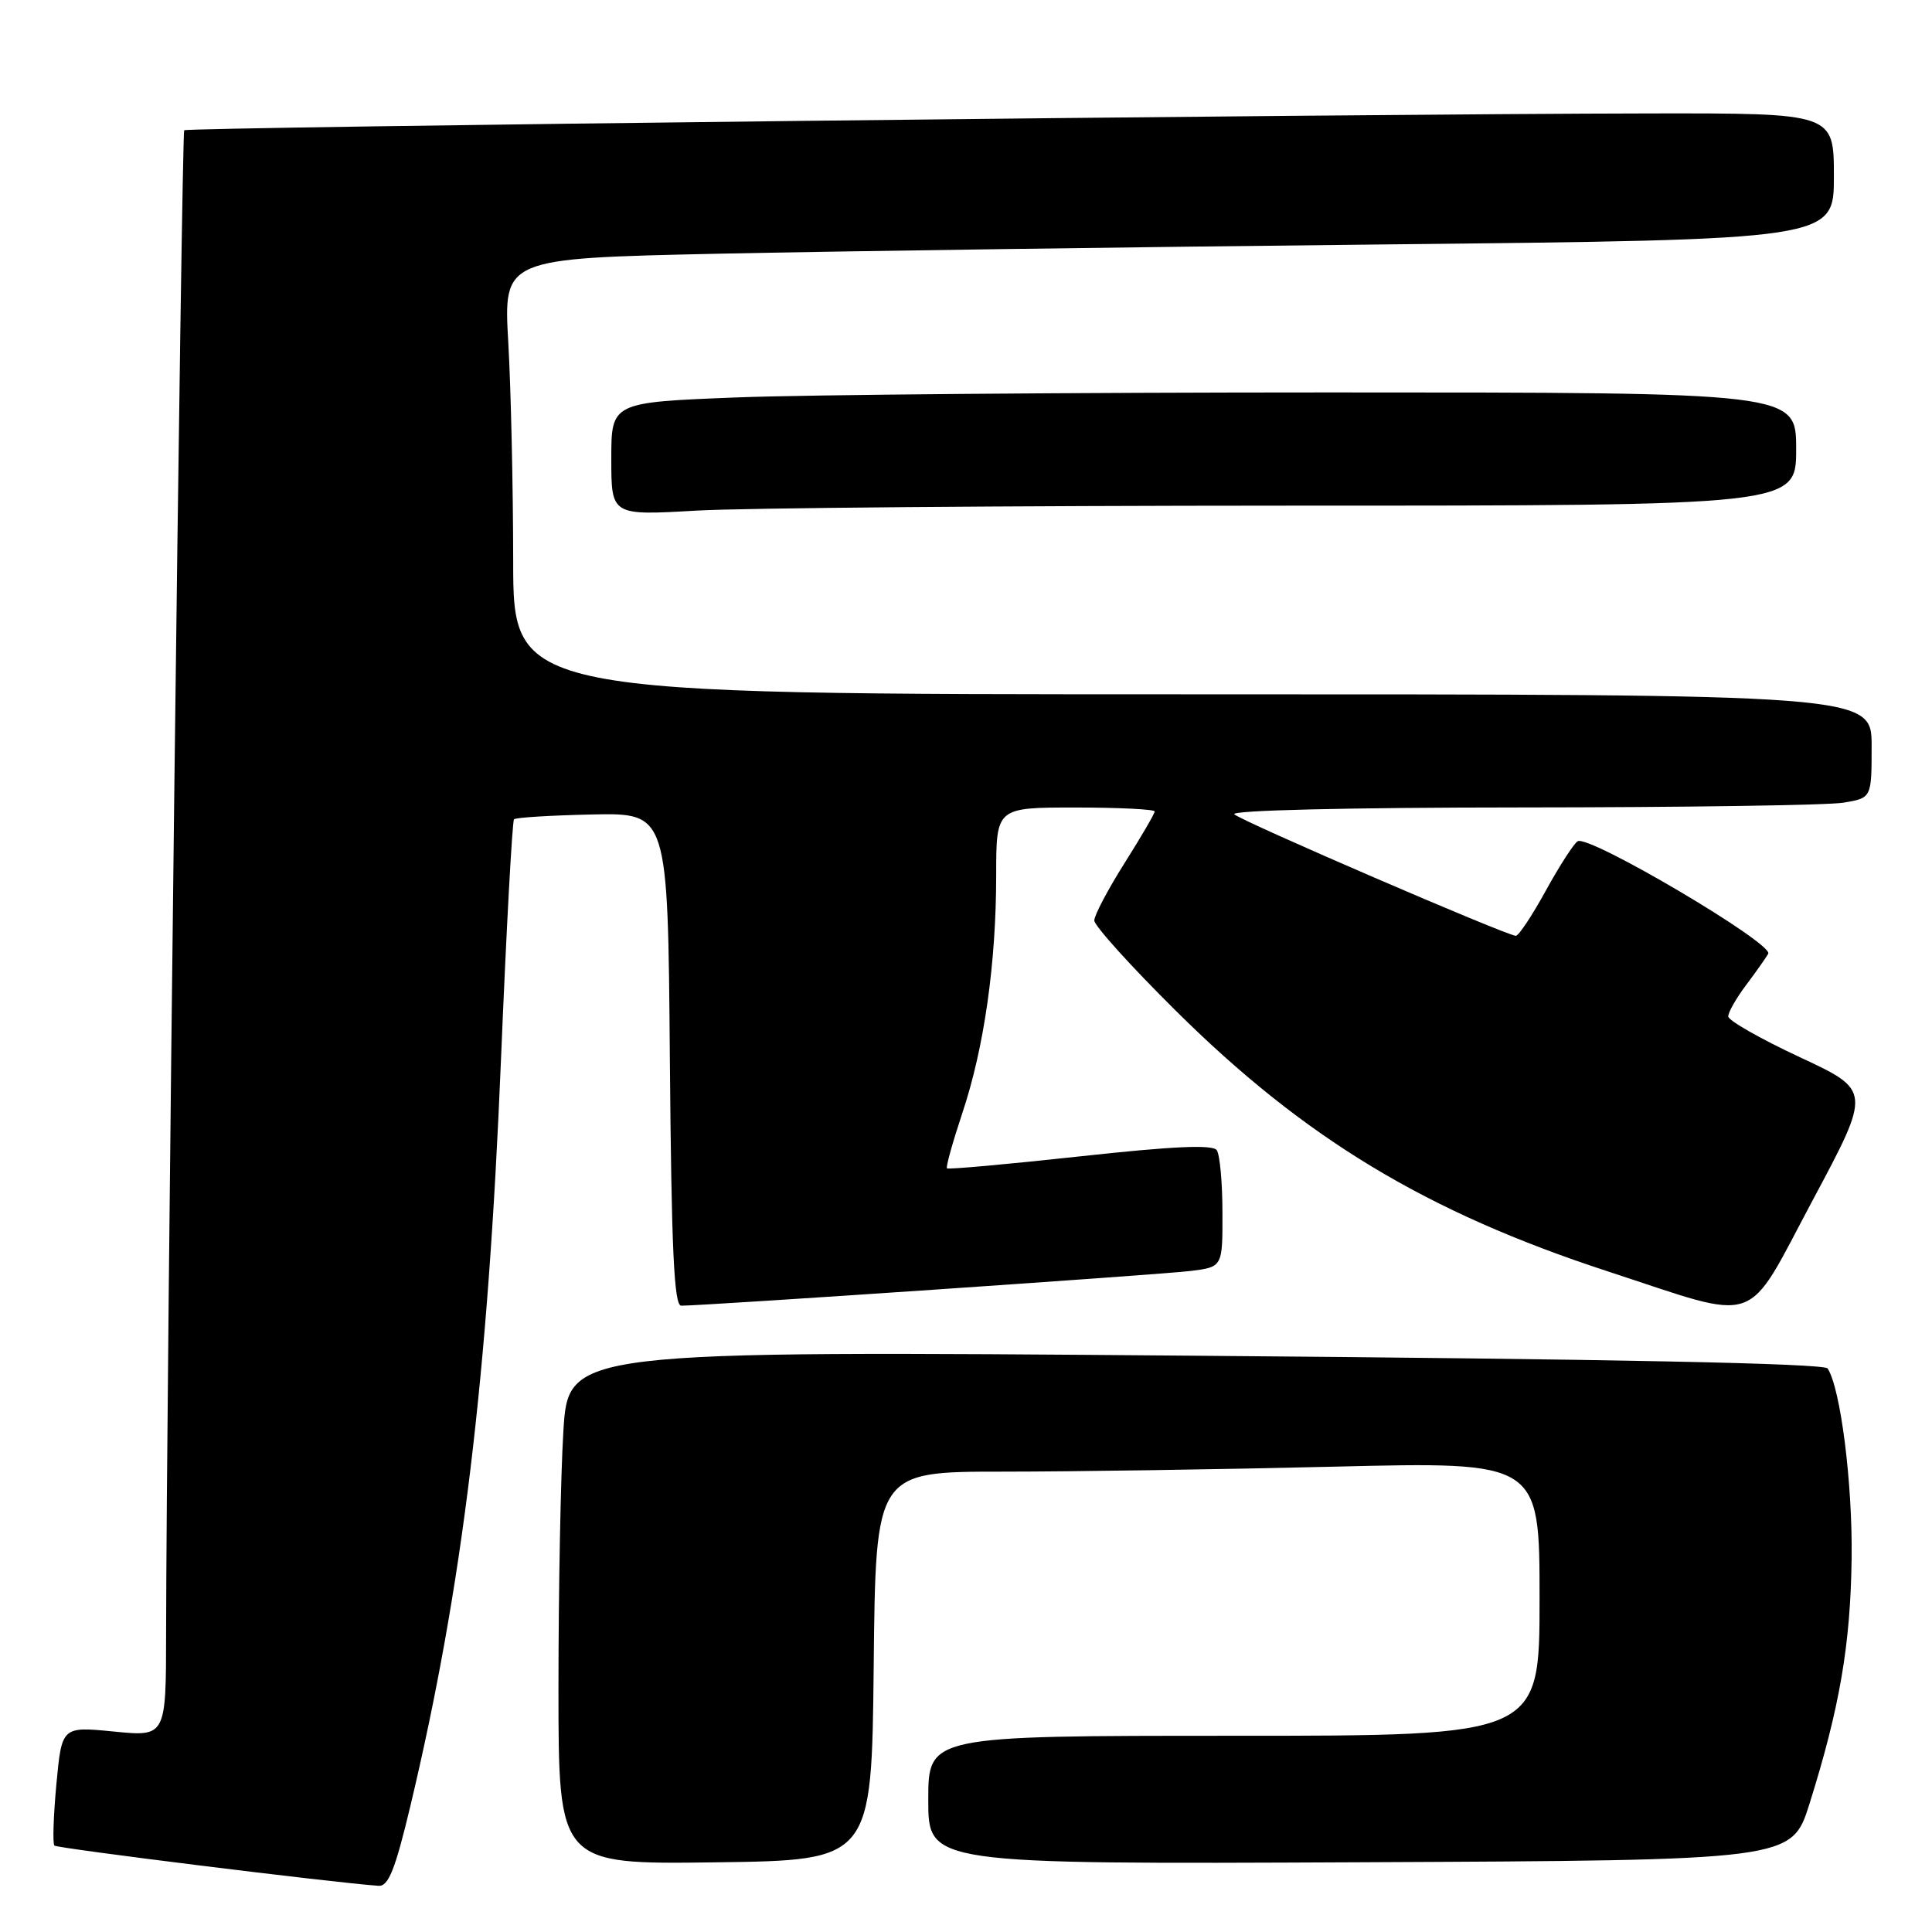 <?xml version="1.0" encoding="UTF-8" standalone="no"?>
<!DOCTYPE svg PUBLIC "-//W3C//DTD SVG 1.1//EN" "http://www.w3.org/Graphics/SVG/1.1/DTD/svg11.dtd" >
<svg xmlns="http://www.w3.org/2000/svg" xmlns:xlink="http://www.w3.org/1999/xlink" version="1.1" viewBox="0 0 256 256">
 <g >
 <path fill="currentColor"
d=" M 54.39 239.25 C 61.29 210.26 64.65 182.58 66.39 140.24 C 67.10 123.05 67.88 108.79 68.11 108.56 C 68.35 108.32 73.03 108.04 78.52 107.92 C 88.50 107.72 88.50 107.72 88.76 140.36 C 88.97 165.47 89.31 173.00 90.26 173.01 C 93.25 173.02 153.92 168.89 157.75 168.41 C 162.00 167.88 162.00 167.88 161.98 160.69 C 161.98 156.73 161.64 153.01 161.23 152.41 C 160.71 151.64 155.49 151.87 143.14 153.22 C 133.59 154.26 125.65 154.98 125.48 154.81 C 125.31 154.64 126.23 151.35 127.51 147.50 C 130.41 138.83 132.00 127.62 132.00 115.93 C 132.00 107.00 132.00 107.00 142.50 107.00 C 148.28 107.00 153.00 107.24 153.00 107.52 C 153.00 107.81 151.20 110.90 149.00 114.38 C 146.80 117.87 145.00 121.28 145.00 121.97 C 145.00 122.66 149.84 128.02 155.75 133.88 C 172.86 150.86 189.02 160.61 213.00 168.45 C 233.61 175.19 231.09 176.06 240.21 159.00 C 247.96 144.50 247.96 144.50 238.48 140.08 C 233.27 137.65 229.00 135.22 229.00 134.68 C 229.00 134.13 230.04 132.30 231.32 130.59 C 232.60 128.89 233.94 126.99 234.30 126.38 C 235.07 125.06 210.52 110.56 209.05 111.47 C 208.53 111.79 206.63 114.74 204.82 118.03 C 203.02 121.31 201.23 124.00 200.86 124.00 C 199.69 124.00 164.54 108.83 163.55 107.90 C 162.99 107.37 178.59 107.00 201.55 106.99 C 222.97 106.98 242.19 106.70 244.25 106.36 C 248.00 105.74 248.00 105.74 248.00 98.87 C 248.00 92.00 248.00 92.00 158.00 92.00 C 68.00 92.00 68.00 92.00 68.00 74.25 C 67.99 64.49 67.70 51.49 67.35 45.37 C 66.71 34.24 66.71 34.24 95.10 33.62 C 110.72 33.29 150.39 32.73 183.25 32.39 C 243.00 31.76 243.00 31.76 243.00 23.38 C 243.00 15.00 243.00 15.00 218.75 15.03 C 178.35 15.09 24.82 16.85 24.41 17.26 C 24.06 17.61 22.05 184.57 22.01 216.31 C 22.00 230.12 22.00 230.12 15.10 229.44 C 8.19 228.76 8.19 228.76 7.47 236.43 C 7.08 240.64 6.96 244.30 7.21 244.55 C 7.59 244.92 44.13 249.46 50.16 249.88 C 51.47 249.98 52.37 247.72 54.39 239.25 Z  M 115.77 220.75 C 116.03 195.00 116.03 195.00 132.85 195.00 C 142.11 195.00 161.90 194.70 176.84 194.34 C 204.00 193.68 204.00 193.68 204.00 211.84 C 204.00 230.00 204.00 230.00 163.50 230.00 C 123.00 230.00 123.00 230.00 123.00 238.51 C 123.00 247.02 123.00 247.02 180.21 246.76 C 237.41 246.50 237.41 246.50 239.77 239.00 C 243.78 226.23 245.20 217.92 245.35 206.50 C 245.48 196.54 243.89 183.97 242.17 181.33 C 241.73 180.65 213.60 180.08 158.40 179.64 C 75.31 178.97 75.31 178.97 74.65 189.64 C 74.29 195.51 74.00 210.83 74.00 223.68 C 74.00 247.04 74.00 247.04 94.75 246.77 C 115.50 246.50 115.50 246.50 115.77 220.75 Z  M 170.75 67.00 C 238.00 67.00 238.00 67.00 238.00 59.50 C 238.00 52.00 238.00 52.00 176.16 52.00 C 142.15 52.00 106.82 52.30 97.66 52.66 C 81.00 53.31 81.00 53.31 81.00 60.81 C 81.00 68.31 81.00 68.31 92.25 67.66 C 98.44 67.30 133.76 67.01 170.75 67.00 Z "/>
</g>
</svg>